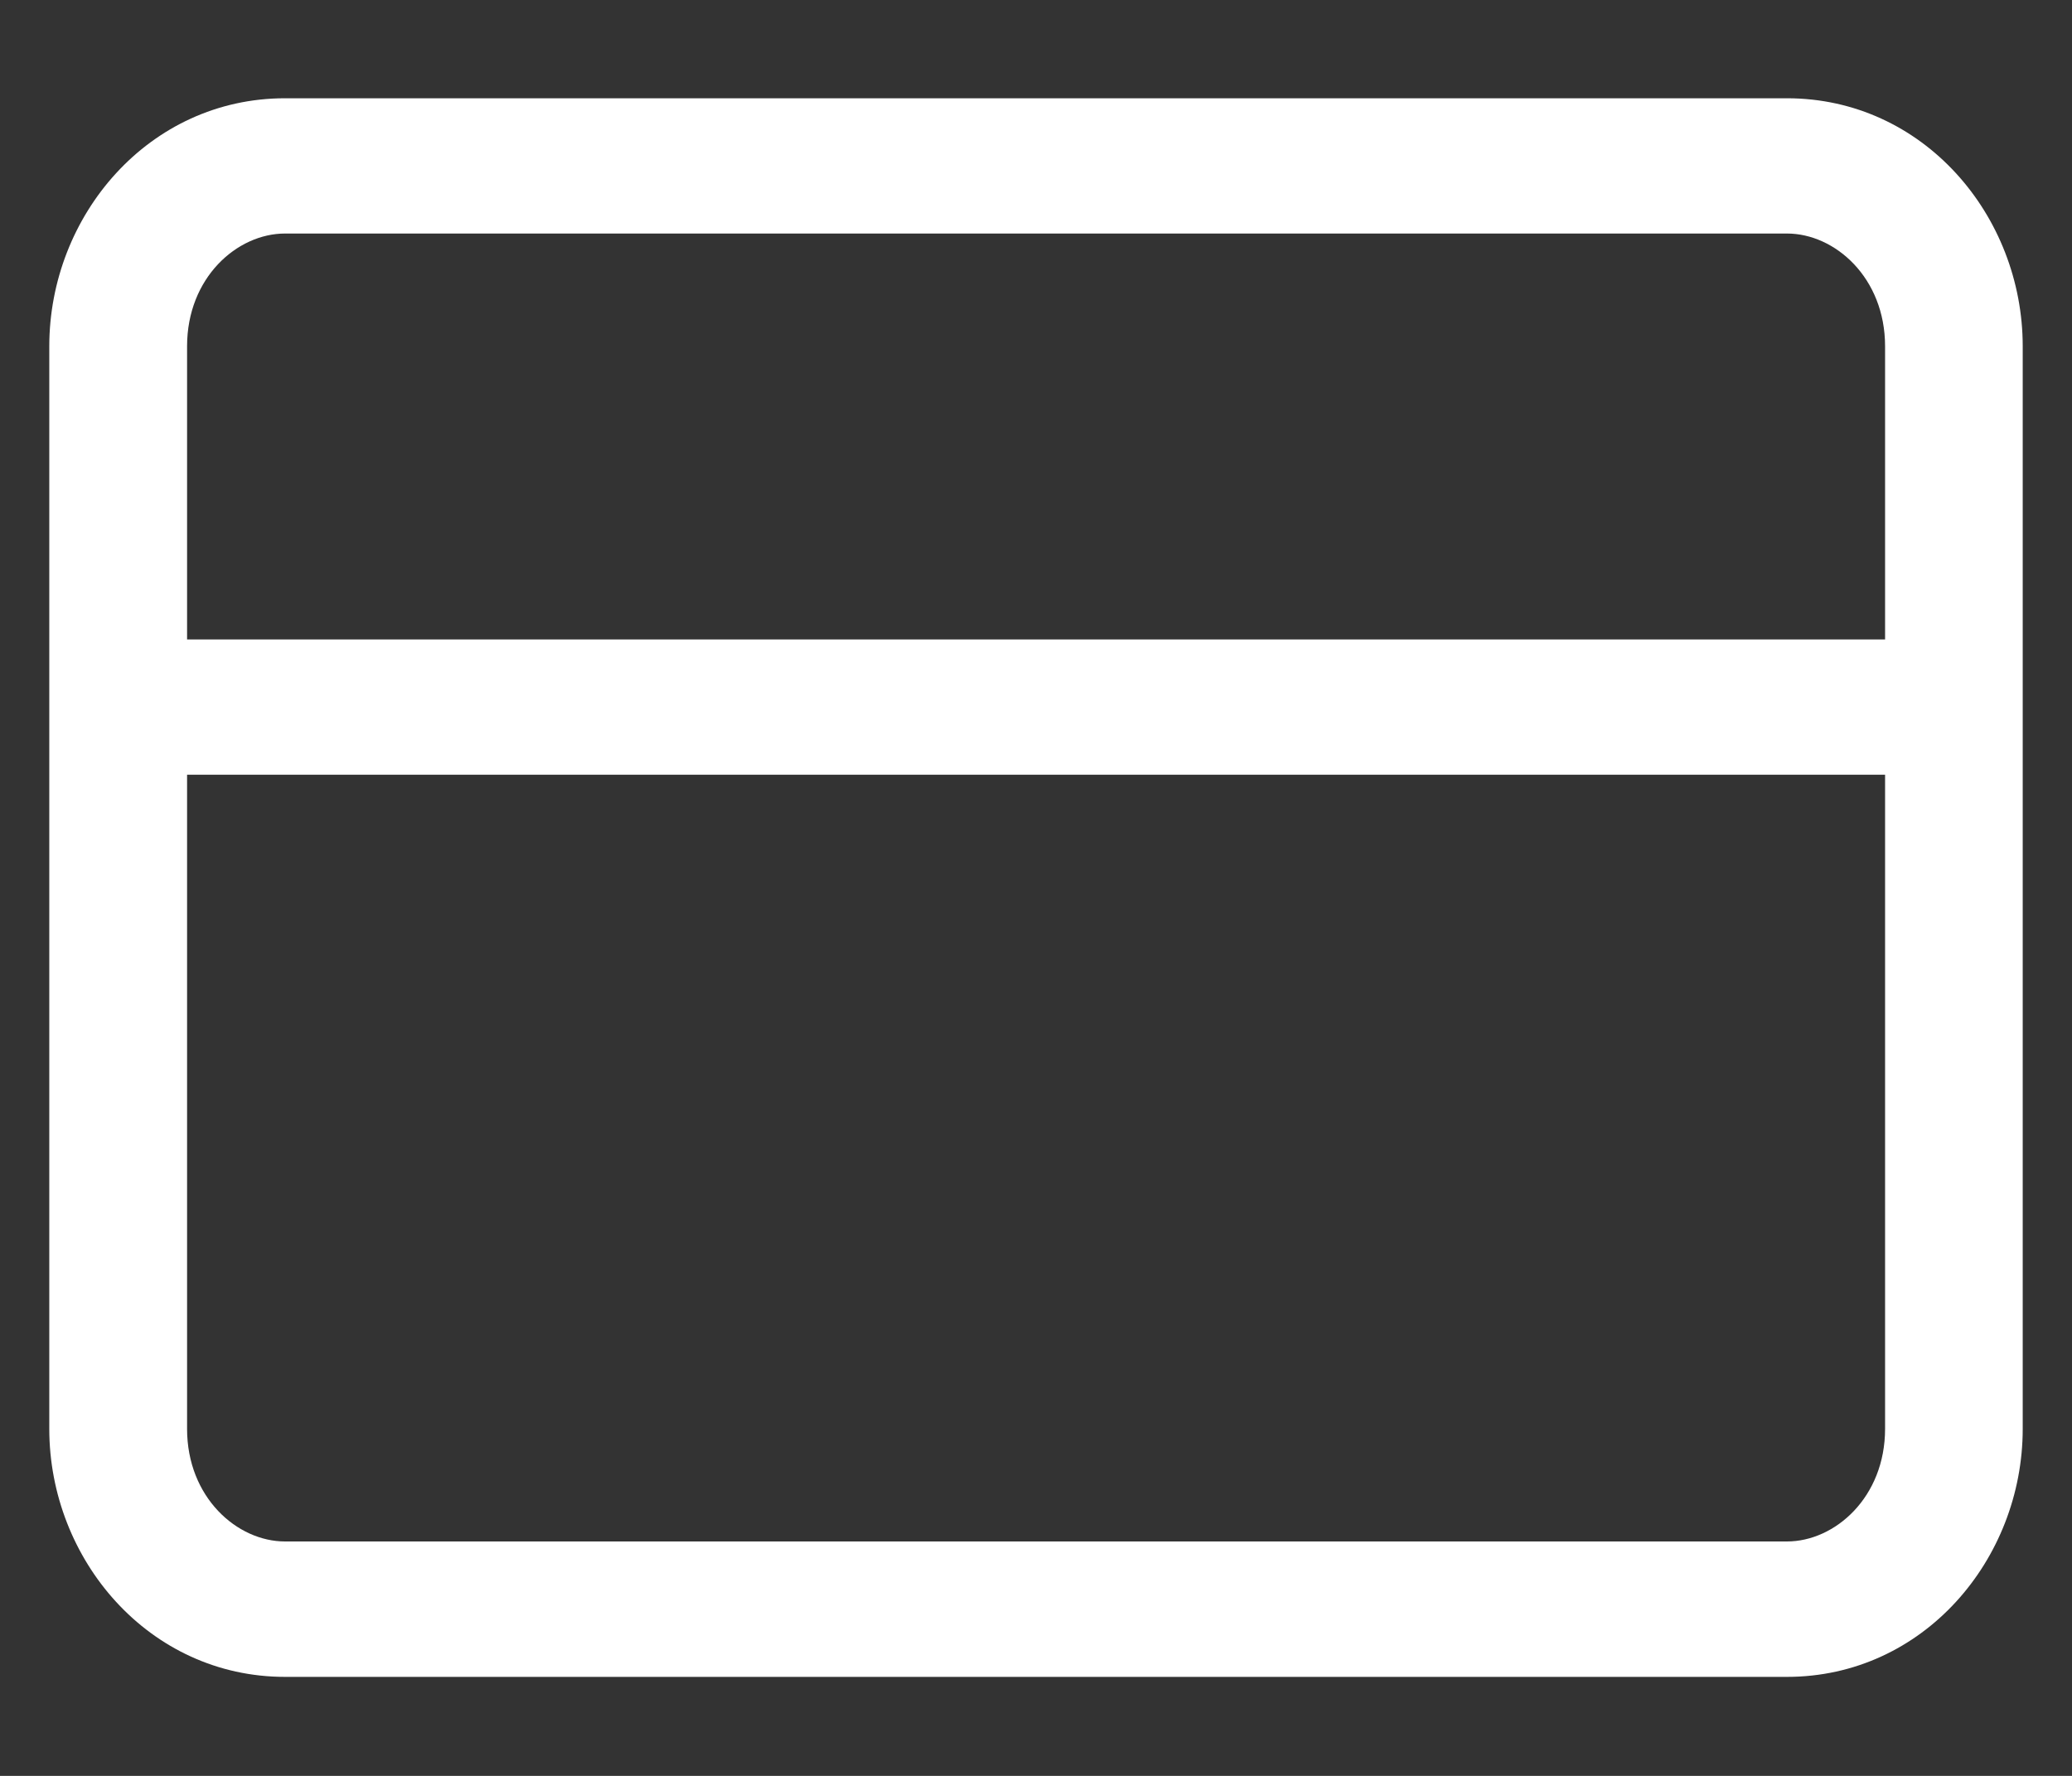 <svg width="14" height="12" viewBox="0 0 14 12" fill="none" xmlns="http://www.w3.org/2000/svg">
<rect x="0" y="0" width="14" height="12" fill="#333333" stroke="none"/>
<path fill-rule="evenodd" clip-rule="evenodd" d="M1.926 1.578C1.601 1.578 1.264 1.877 1.264 2.34V4.321H12.737V2.34C12.737 1.877 12.399 1.578 12.074 1.578H1.926ZM13.667 2.34C13.667 1.456 12.995 0.664 12.074 0.664H1.926C1.006 0.664 0.333 1.456 0.333 2.34V9.655C0.333 10.538 1.006 11.331 1.926 11.331H12.074C12.995 11.331 13.667 10.538 13.667 9.655V2.34ZM12.737 5.235H1.264V9.655C1.264 10.117 1.601 10.416 1.926 10.416H12.074C12.399 10.416 12.737 10.117 12.737 9.655V5.235Z" fill="white"/>
</svg>
